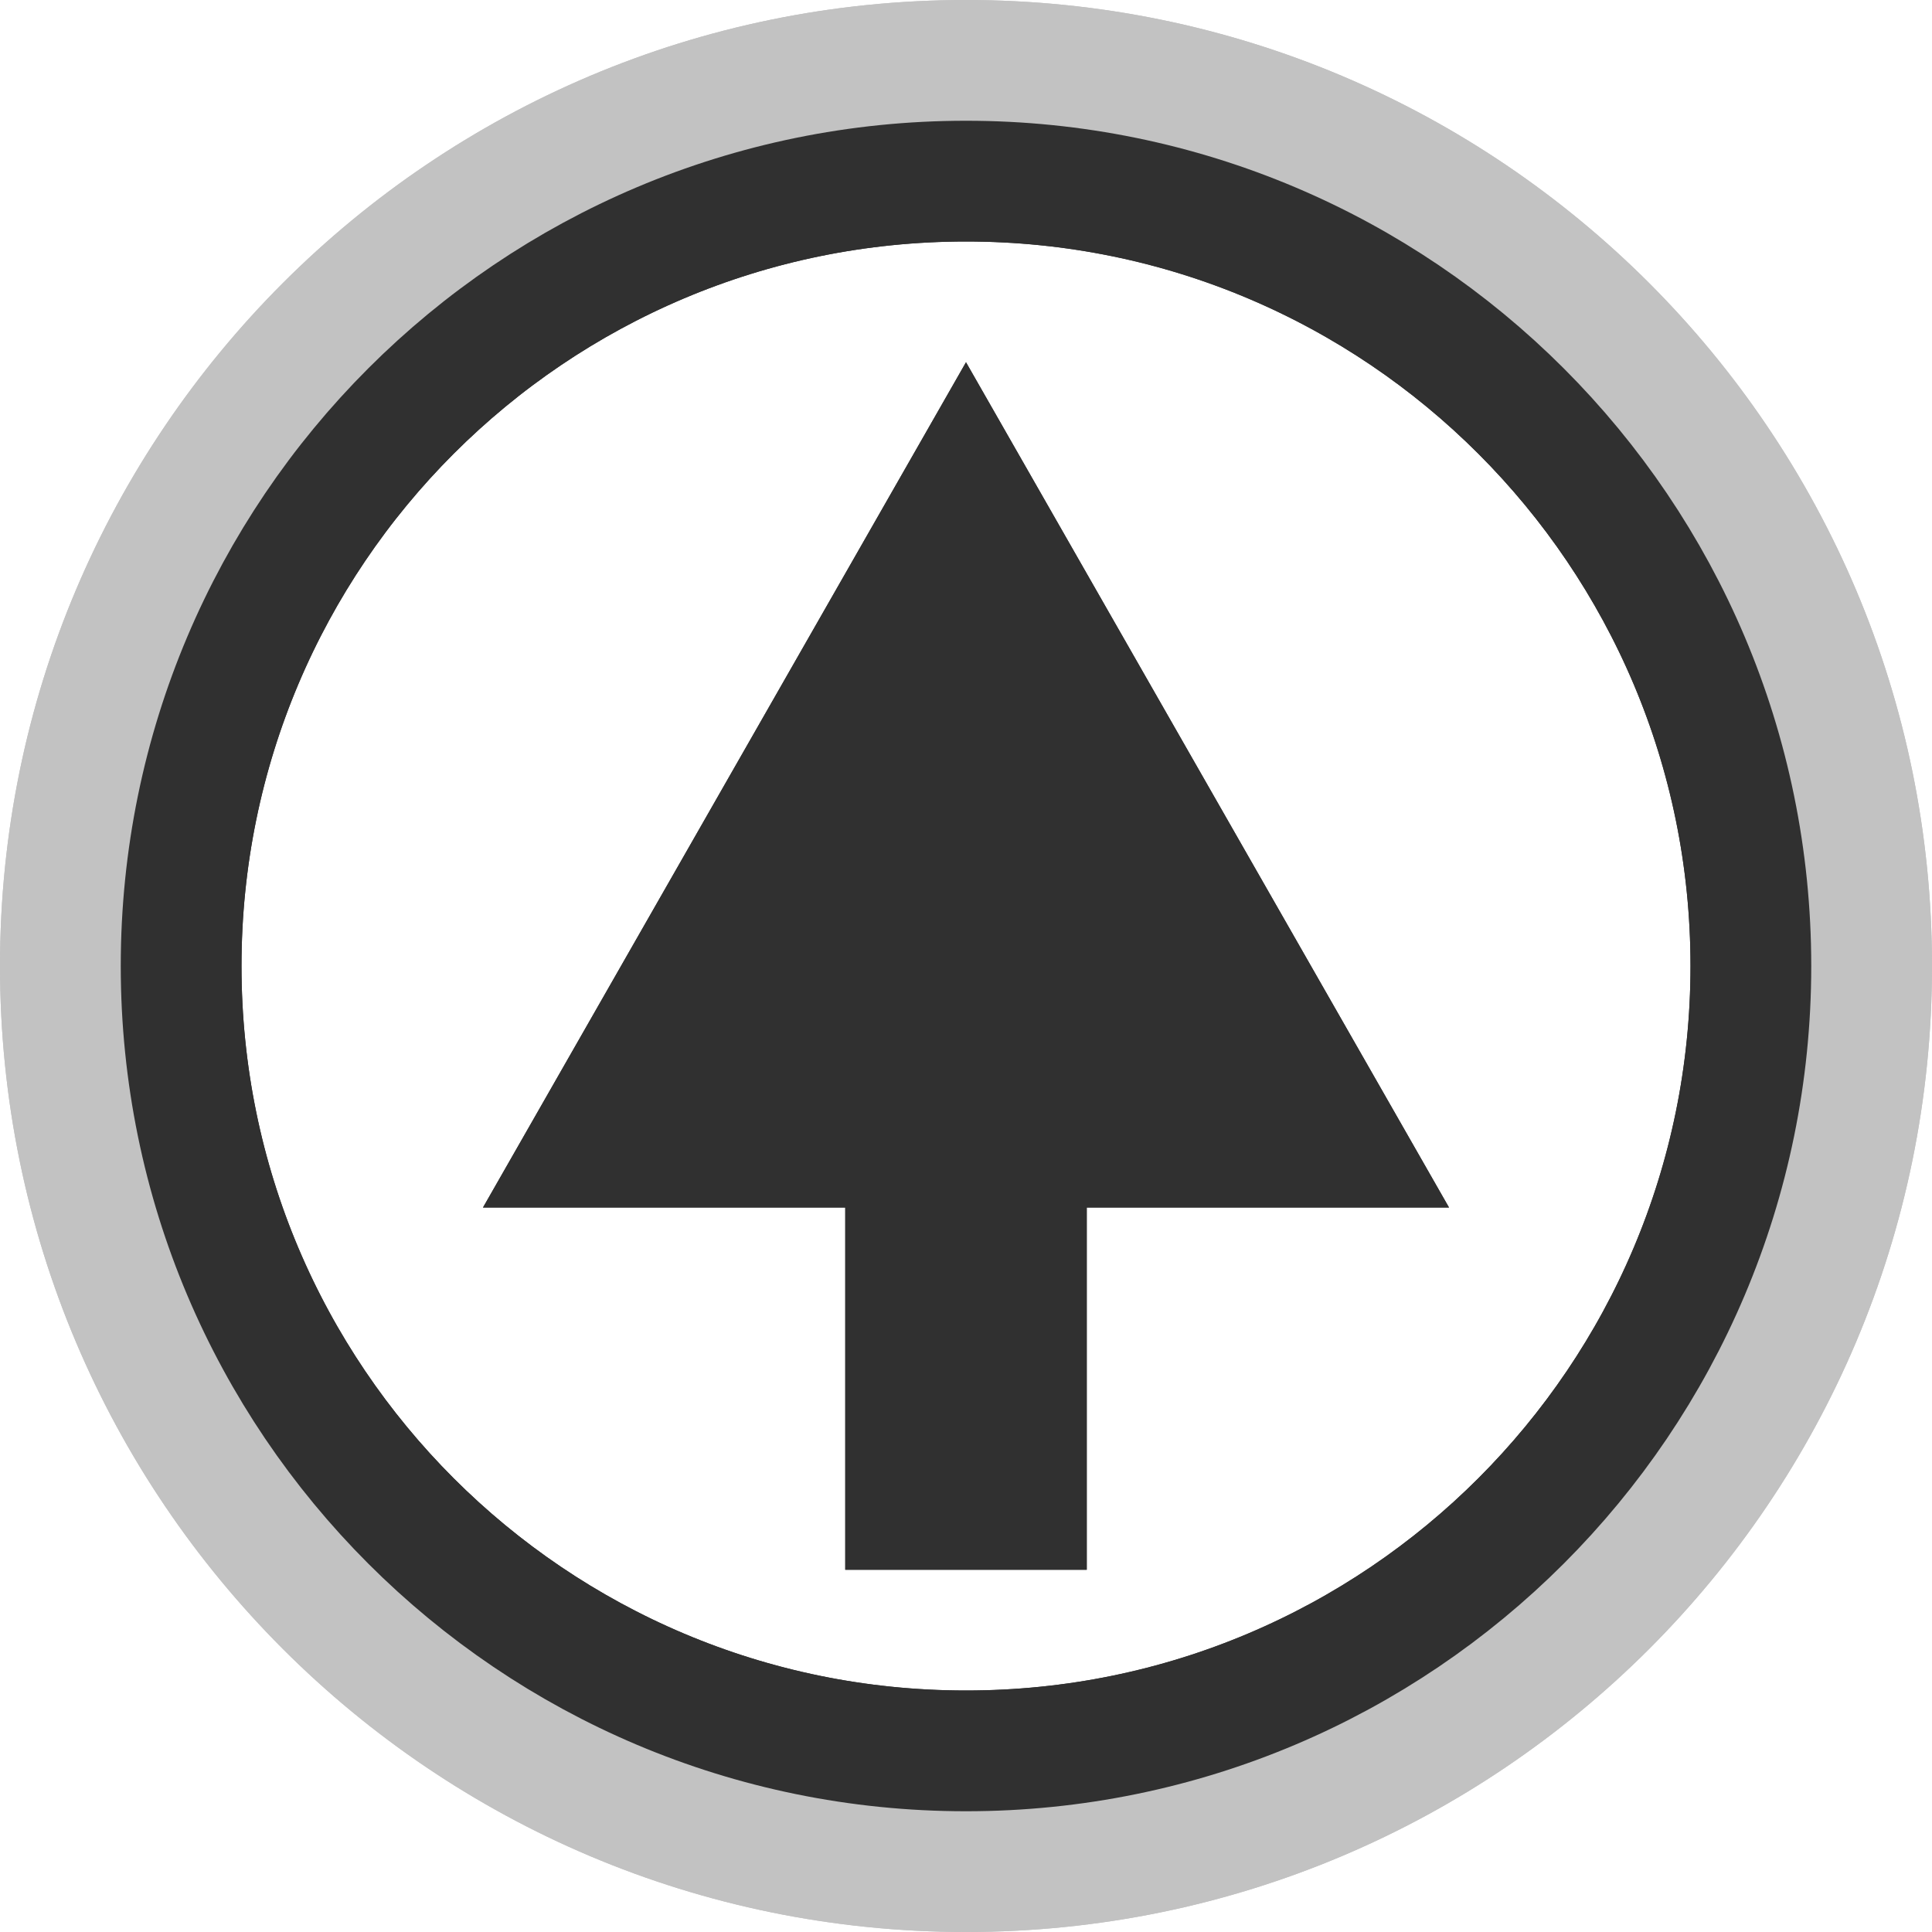 <?xml version="1.0" encoding="UTF-8" standalone="no"?>
<svg
   width="16"
   height="16"
   id="svg2985"
   version="1.1"
   viewBox="0 0 16 16"
   xmlns="http://www.w3.org/2000/svg"
   xmlns:svg="http://www.w3.org/2000/svg"
   xmlns:rdf="http://www.w3.org/1999/02/22-rdf-syntax-ns#"
   xmlns:cc="http://creativecommons.org/ns#"
   xmlns:dc="http://purl.org/dc/elements/1.1/">
  <defs
     id="defs2987">
    <linearGradient
       id="linearGradient6402">
      <stop
         id="stop6404"
         offset="0"
         style="stop-color:#000000;stop-opacity:1;" />
      <stop
         id="stop6406"
         offset="1"
         style="stop-color:#000000;stop-opacity:0;" />
    </linearGradient>
    <linearGradient
       id="linearGradient3816">
      <stop
         id="stop3818"
         offset="0"
         style="stop-color:#ffa576;stop-opacity:1;" />
      <stop
         style="stop-color:#f45400;stop-opacity:1;"
         offset="1"
         id="stop3782" />
    </linearGradient>
  </defs>
  <g
     id="layer1"
     transform="translate(-220,-669)">
    <path
       id="path11669-6-7-9-8-5-1-2"
       d="m 228,669 c -4.418,10e-6 -8,3.582 -8,8 0,4.418 3.582,8 8,8 4.418,-10e-6 8,-3.582 8,-8 0,-4.418 -3.582,-8 -8,-8 z m -0.034,1.462 c 2.48,2e-5 6.439,1.971 6.395,6.793 -1e-5,2.126 -2.202,6.347 -6.273,6.347 -4.071,0 -6.34,-3.293 -6.34,-6.436 -1e-5,-4.159 2.633,-6.704 6.218,-6.704 z"
       style="fill:#c2c2c2;fill-opacity:1;stroke:none;stroke-width:0.8;stroke-linecap:butt;stroke-linejoin:miter;stroke-miterlimit:4;stroke-dasharray:none;stroke-opacity:1;paint-order:normal" />
    <path
       id="path11669-6-0-7-5-8-02-7"
       d="m 228,670.5 c -3.59,10e-6 -6.5,2.91 -6.5,6.5 0,3.59 2.91,6.5 6.5,6.5 3.59,-10e-6 6.5,-2.91 6.5,-6.5 0,-3.59 -2.91,-6.5 -6.5,-6.5 z"
       style="fill:none;fill-opacity:1;stroke:#303030;stroke-width:1;stroke-linecap:butt;stroke-linejoin:miter;stroke-miterlimit:4;stroke-dasharray:none;stroke-opacity:1;paint-order:normal" />
    <rect
       transform="scale(1,-1)"
       y="-685"
       x="220"
       height="16"
       width="16"
       id="rect6561-8-1-9-9-5-5-9-9-1-3-94-1-6-6-4-5-8-7-3-1-0"
       style="opacity:0.99;fill:none;stroke:none" />
    <path
       id="path3605"
       d="m 227,682 h 2 v -3 h 3 l -4,-7 -4,7 h 3 z"
       style="fill:#303030;fill-opacity:1;stroke:none;stroke-width:1px;stroke-linecap:butt;stroke-linejoin:miter;stroke-opacity:1" />
    <path
       style="fill:#c2c2c2;fill-opacity:1;stroke:none;stroke-width:0.8;stroke-linecap:butt;stroke-linejoin:miter;stroke-miterlimit:4;stroke-dasharray:none;stroke-opacity:1;paint-order:normal"
       d="m 228,669 c -4.418,10e-6 -8,3.582 -8,8 0,4.418 3.582,8 8,8 4.418,-10e-6 8,-3.582 8,-8 0,-4.418 -3.582,-8 -8,-8 z m -0.034,1.462 c 2.48,2e-5 6.439,1.971 6.395,6.793 -1e-5,2.126 -2.202,6.347 -6.273,6.347 -4.071,0 -6.34,-3.293 -6.34,-6.436 -1e-5,-4.159 2.633,-6.704 6.218,-6.704 z"
       id="path7003" />
    <path
       style="fill:none;fill-opacity:1;stroke:#303030;stroke-width:1;stroke-linecap:butt;stroke-linejoin:miter;stroke-miterlimit:4;stroke-dasharray:none;stroke-opacity:1;paint-order:normal"
       d="m 228,670.5 c -3.59,10e-6 -6.5,2.91 -6.5,6.5 0,3.59 2.91,6.5 6.5,6.5 3.59,-10e-6 6.5,-2.91 6.5,-6.5 0,-3.59 -2.91,-6.5 -6.5,-6.5 z"
       id="path7005" />
    <rect
       style="opacity:0.99;fill:none;stroke:none"
       id="rect7007"
       width="16"
       height="16"
       x="220"
       y="-685"
       transform="scale(1,-1)" />
    <path
       style="fill:#303030;fill-opacity:1;stroke:none;stroke-width:1px;stroke-linecap:butt;stroke-linejoin:miter;stroke-opacity:1"
       d="m 227,682 h 2 v -3 h 3 l -4,-7 -4,7 h 3 z"
       id="path7009" />
  </g>
</svg>

